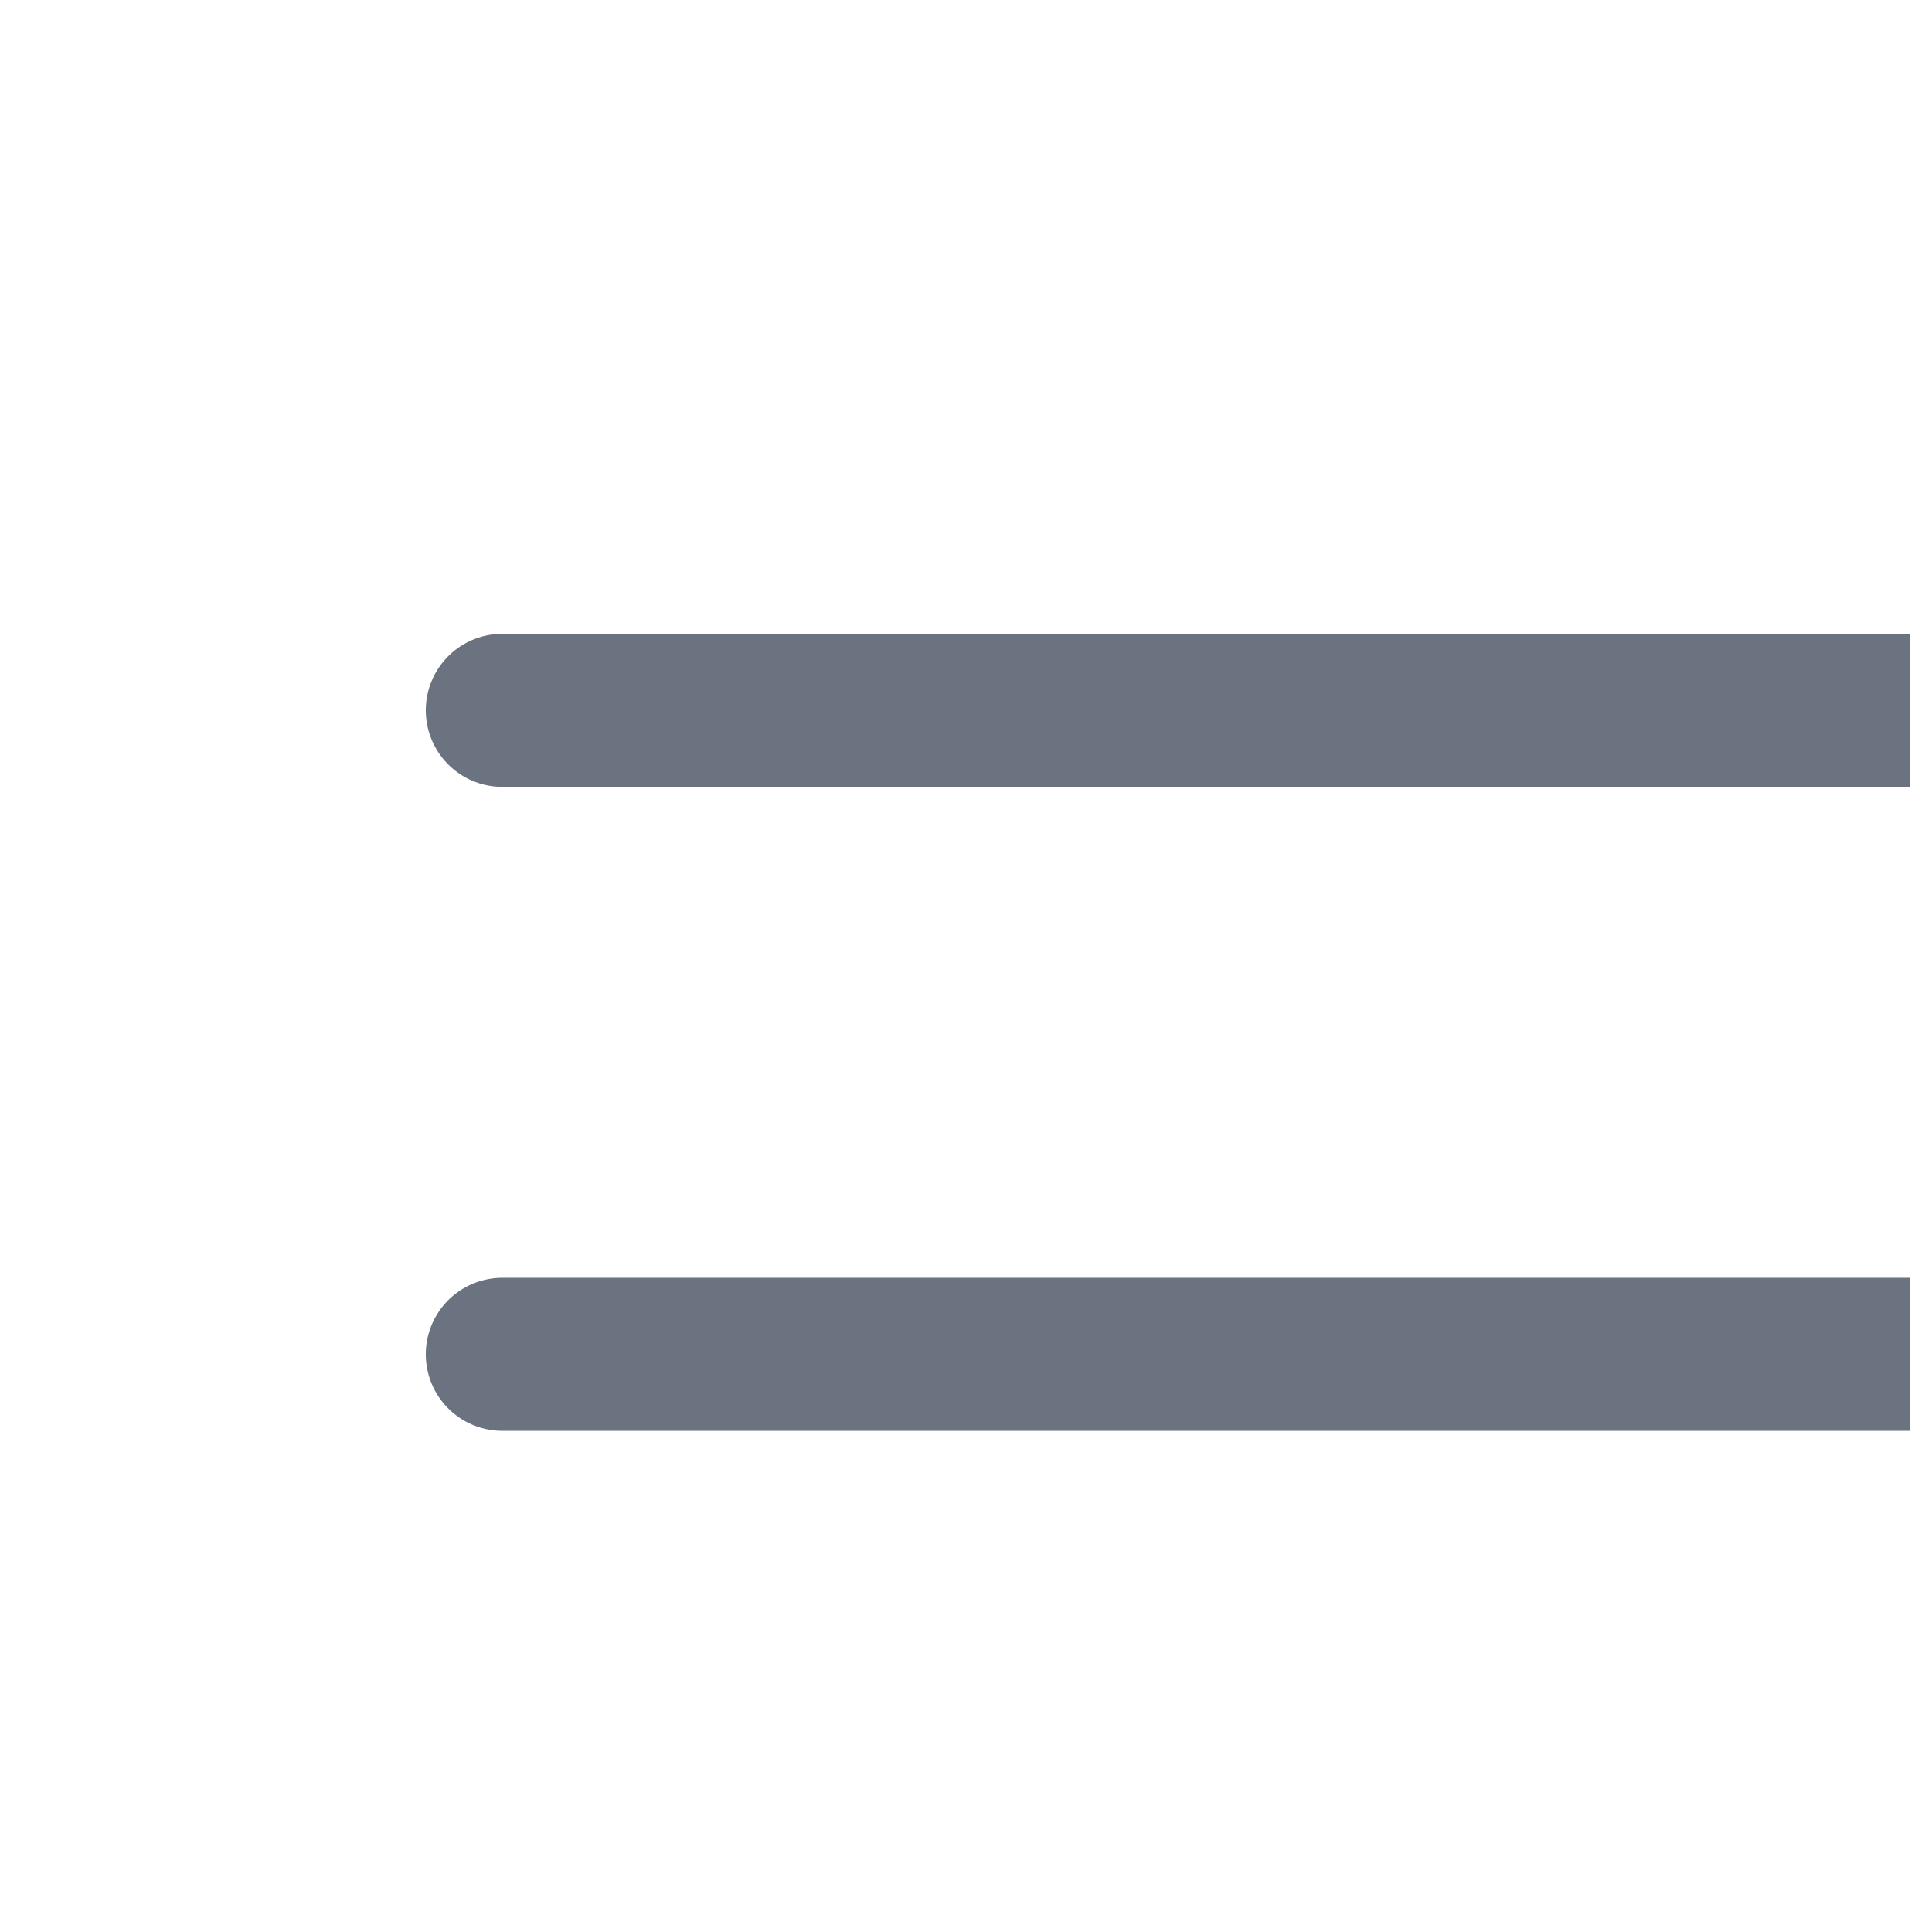 <svg width="18" height="18" viewBox="0 0 18 18" fill="none" xmlns="http://www.w3.org/2000/svg">
<g clip-path="url(#clip0_344_9738)">
<path d="M4.68 6.618H20.68M4.68 12.618H20.68M4.68 18.618H11.68" stroke="#6B7280" stroke-width="1.426" stroke-linecap="round" stroke-linejoin="round"/>
</g>
<defs>
<clipPath id="clip0_344_9738">
<rect width="17.114" height="17.114" fill="white" transform="translate(0.68 0.618)"/>
</clipPath>
</defs>
</svg>
